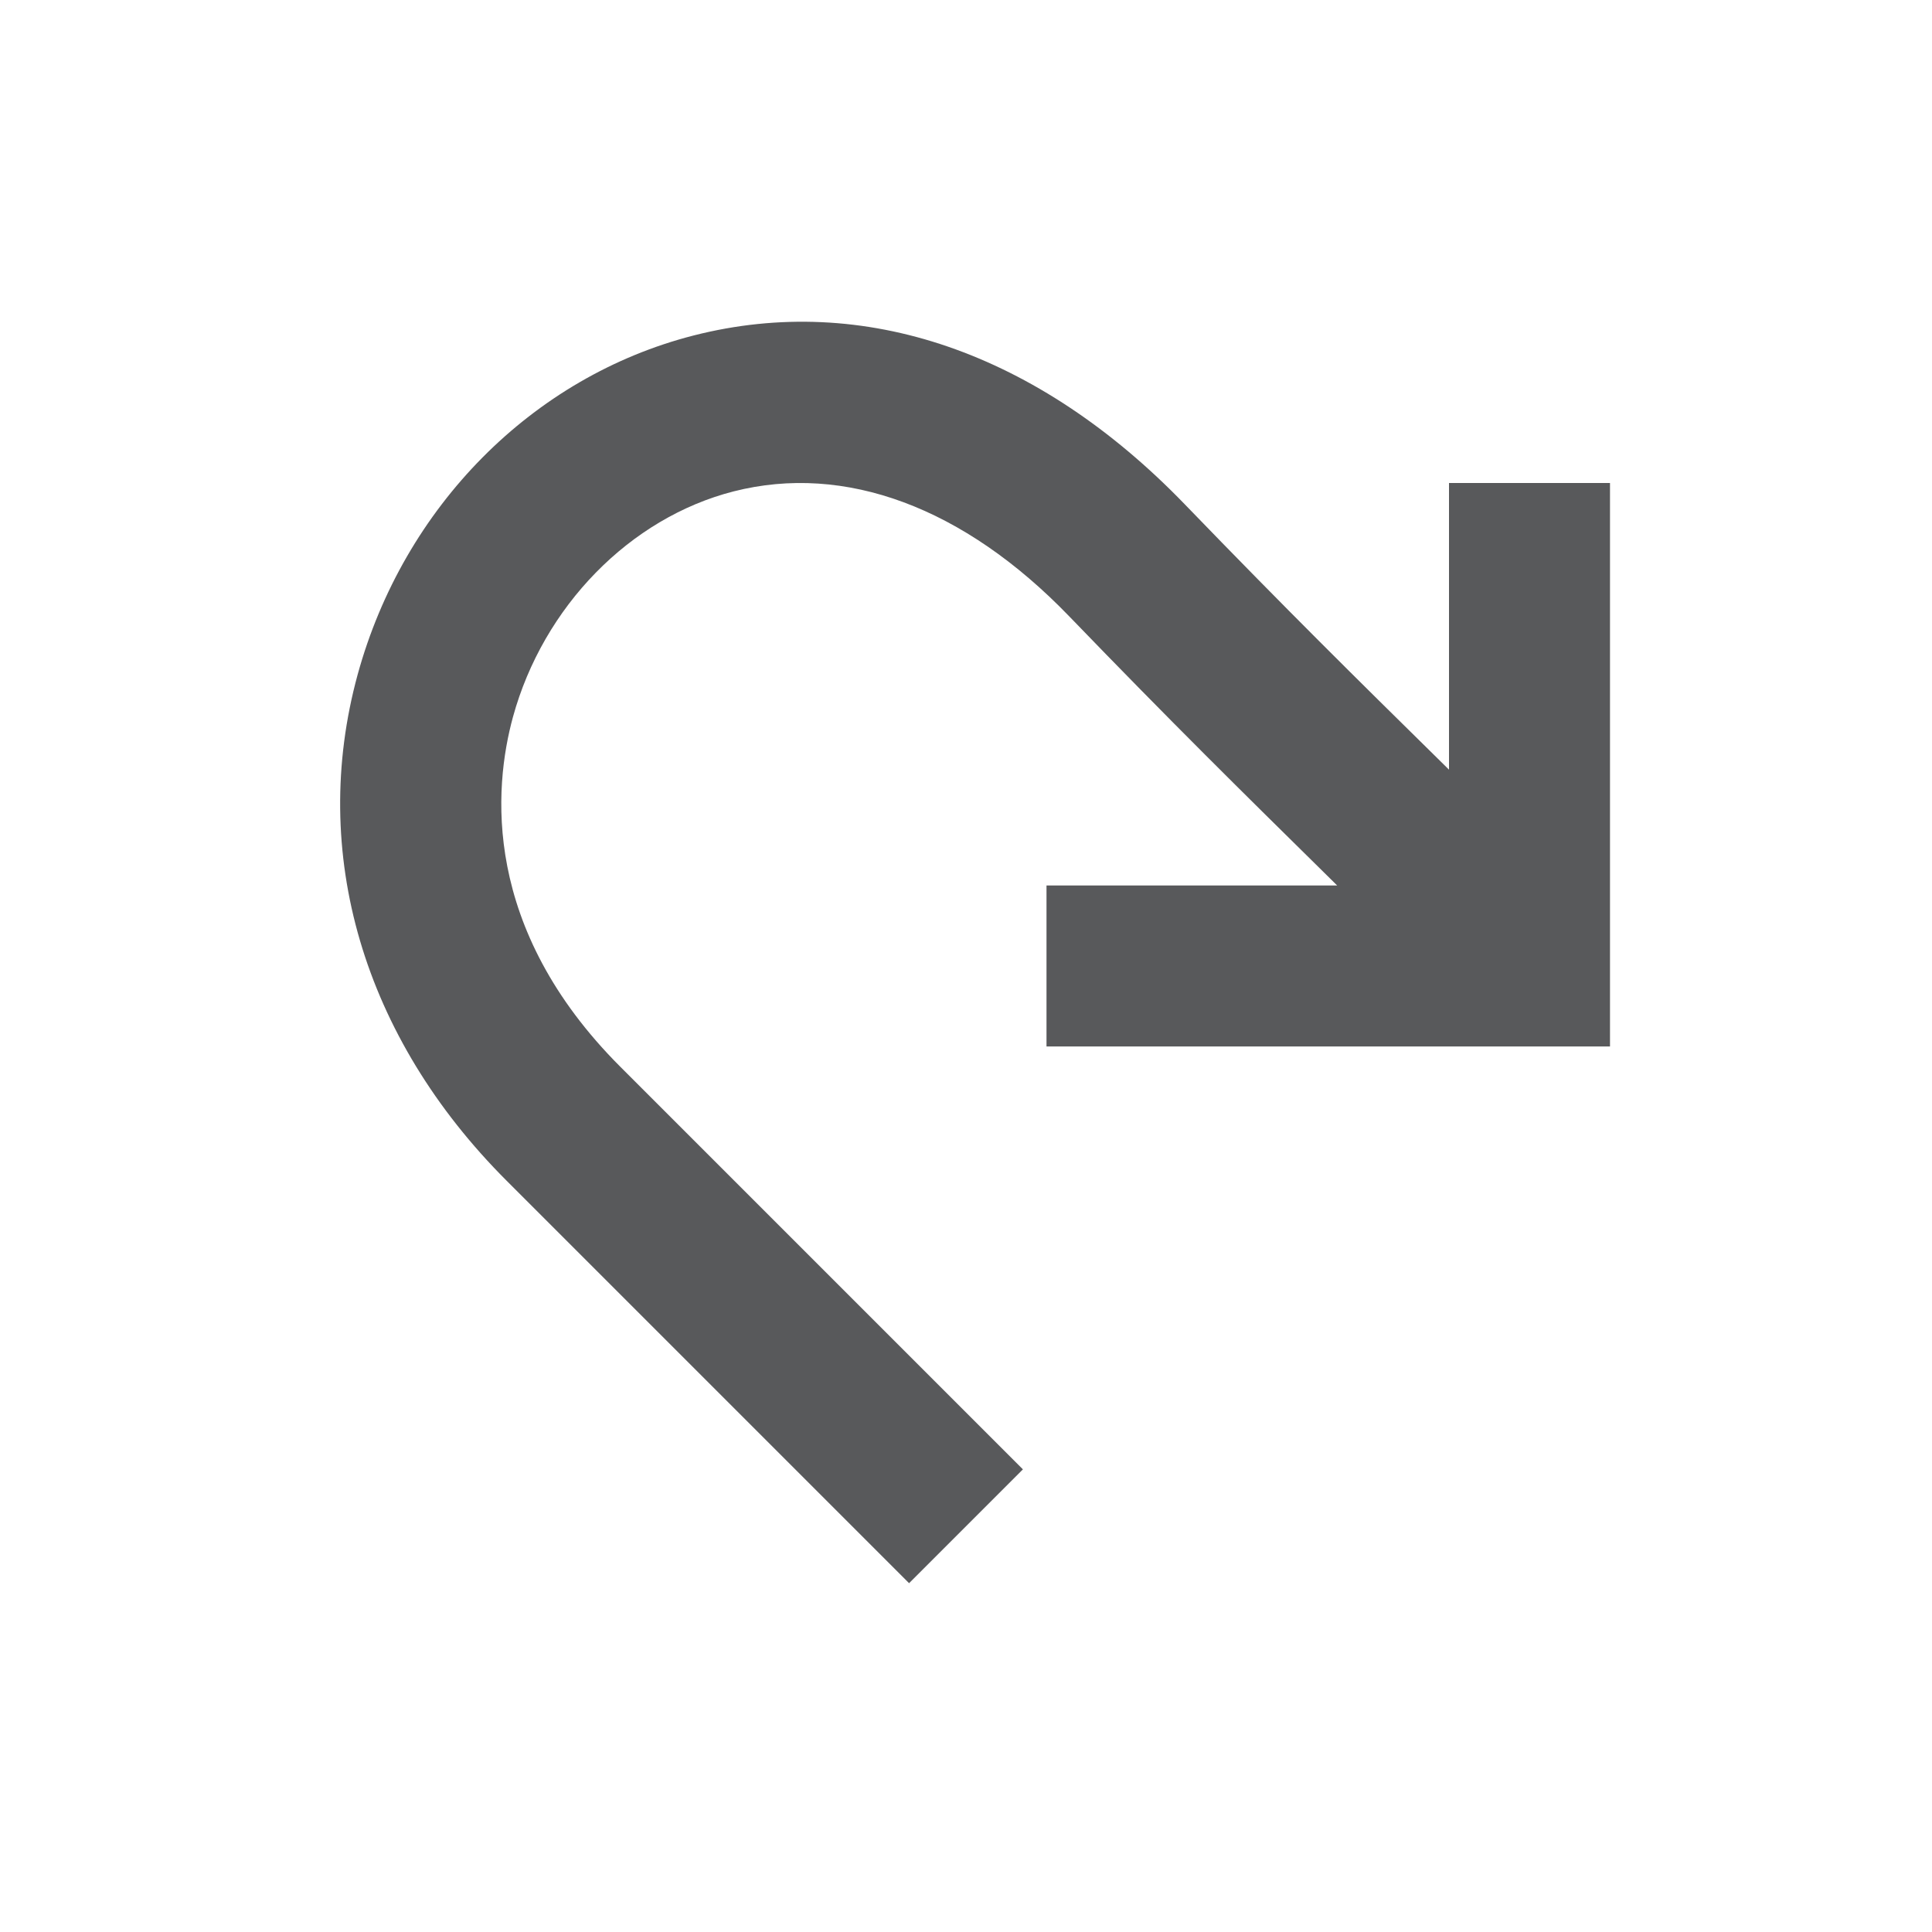 <?xml version="1.0" encoding="iso-8859-1"?>
<!-- Generator: Adobe Illustrator 18.1.0, SVG Export Plug-In . SVG Version: 6.00 Build 0)  -->
<svg version="1.1" xmlns="http://www.w3.org/2000/svg" xmlns:xlink="http://www.w3.org/1999/xlink" x="0px" y="0px"
	 viewBox="0 0 24 24" enable-background="new 0 0 24 24" xml:space="preserve">
<g id="Structural_Icons">
	<g id="minus">
	</g>
	<g id="minus-small">
	</g>
	<g id="plus_1_">
	</g>
	<g id="plus-small">
	</g>
	<g id="ellipsis">
	</g>
	<g id="checkmark">
	</g>
	<g id="menu">
	</g>
	<g id="cross">
	</g>
	<g id="arrow">
	</g>
</g>
<g id="Form_Icons">
	<g id="attachment">
	</g>
	<g>
		<path fill="#58595B" d="M18,6v3.561c-0.047-0.046-0.099-0.098-0.145-0.143c-0.998-0.982-1.874-1.846-3.136-3.152
			c-1.826-1.891-3.991-2.637-6.101-2.099C6.615,4.679,5.016,6.293,4.443,8.379c-0.606,2.214,0.067,4.506,1.85,6.288l5,5l1.414-1.414
			l-5-5C5.982,11.528,6.131,9.79,6.372,8.907c0.377-1.373,1.453-2.474,2.742-2.803c1.383-0.352,2.86,0.197,4.166,1.55
			c1.276,1.322,2.162,2.194,3.172,3.189c0.051,0.05,0.108,0.106,0.159,0.157H13v2h7V6H18z"/>
	</g>
</g>
<g id="Status_Icons">
	<g id="bell">
	</g>
</g>
<g id="Action_Icons">
</g>
<g id="Navigation_Icons">
</g>
<g id="PLAYGROUND">
</g>
</svg>
